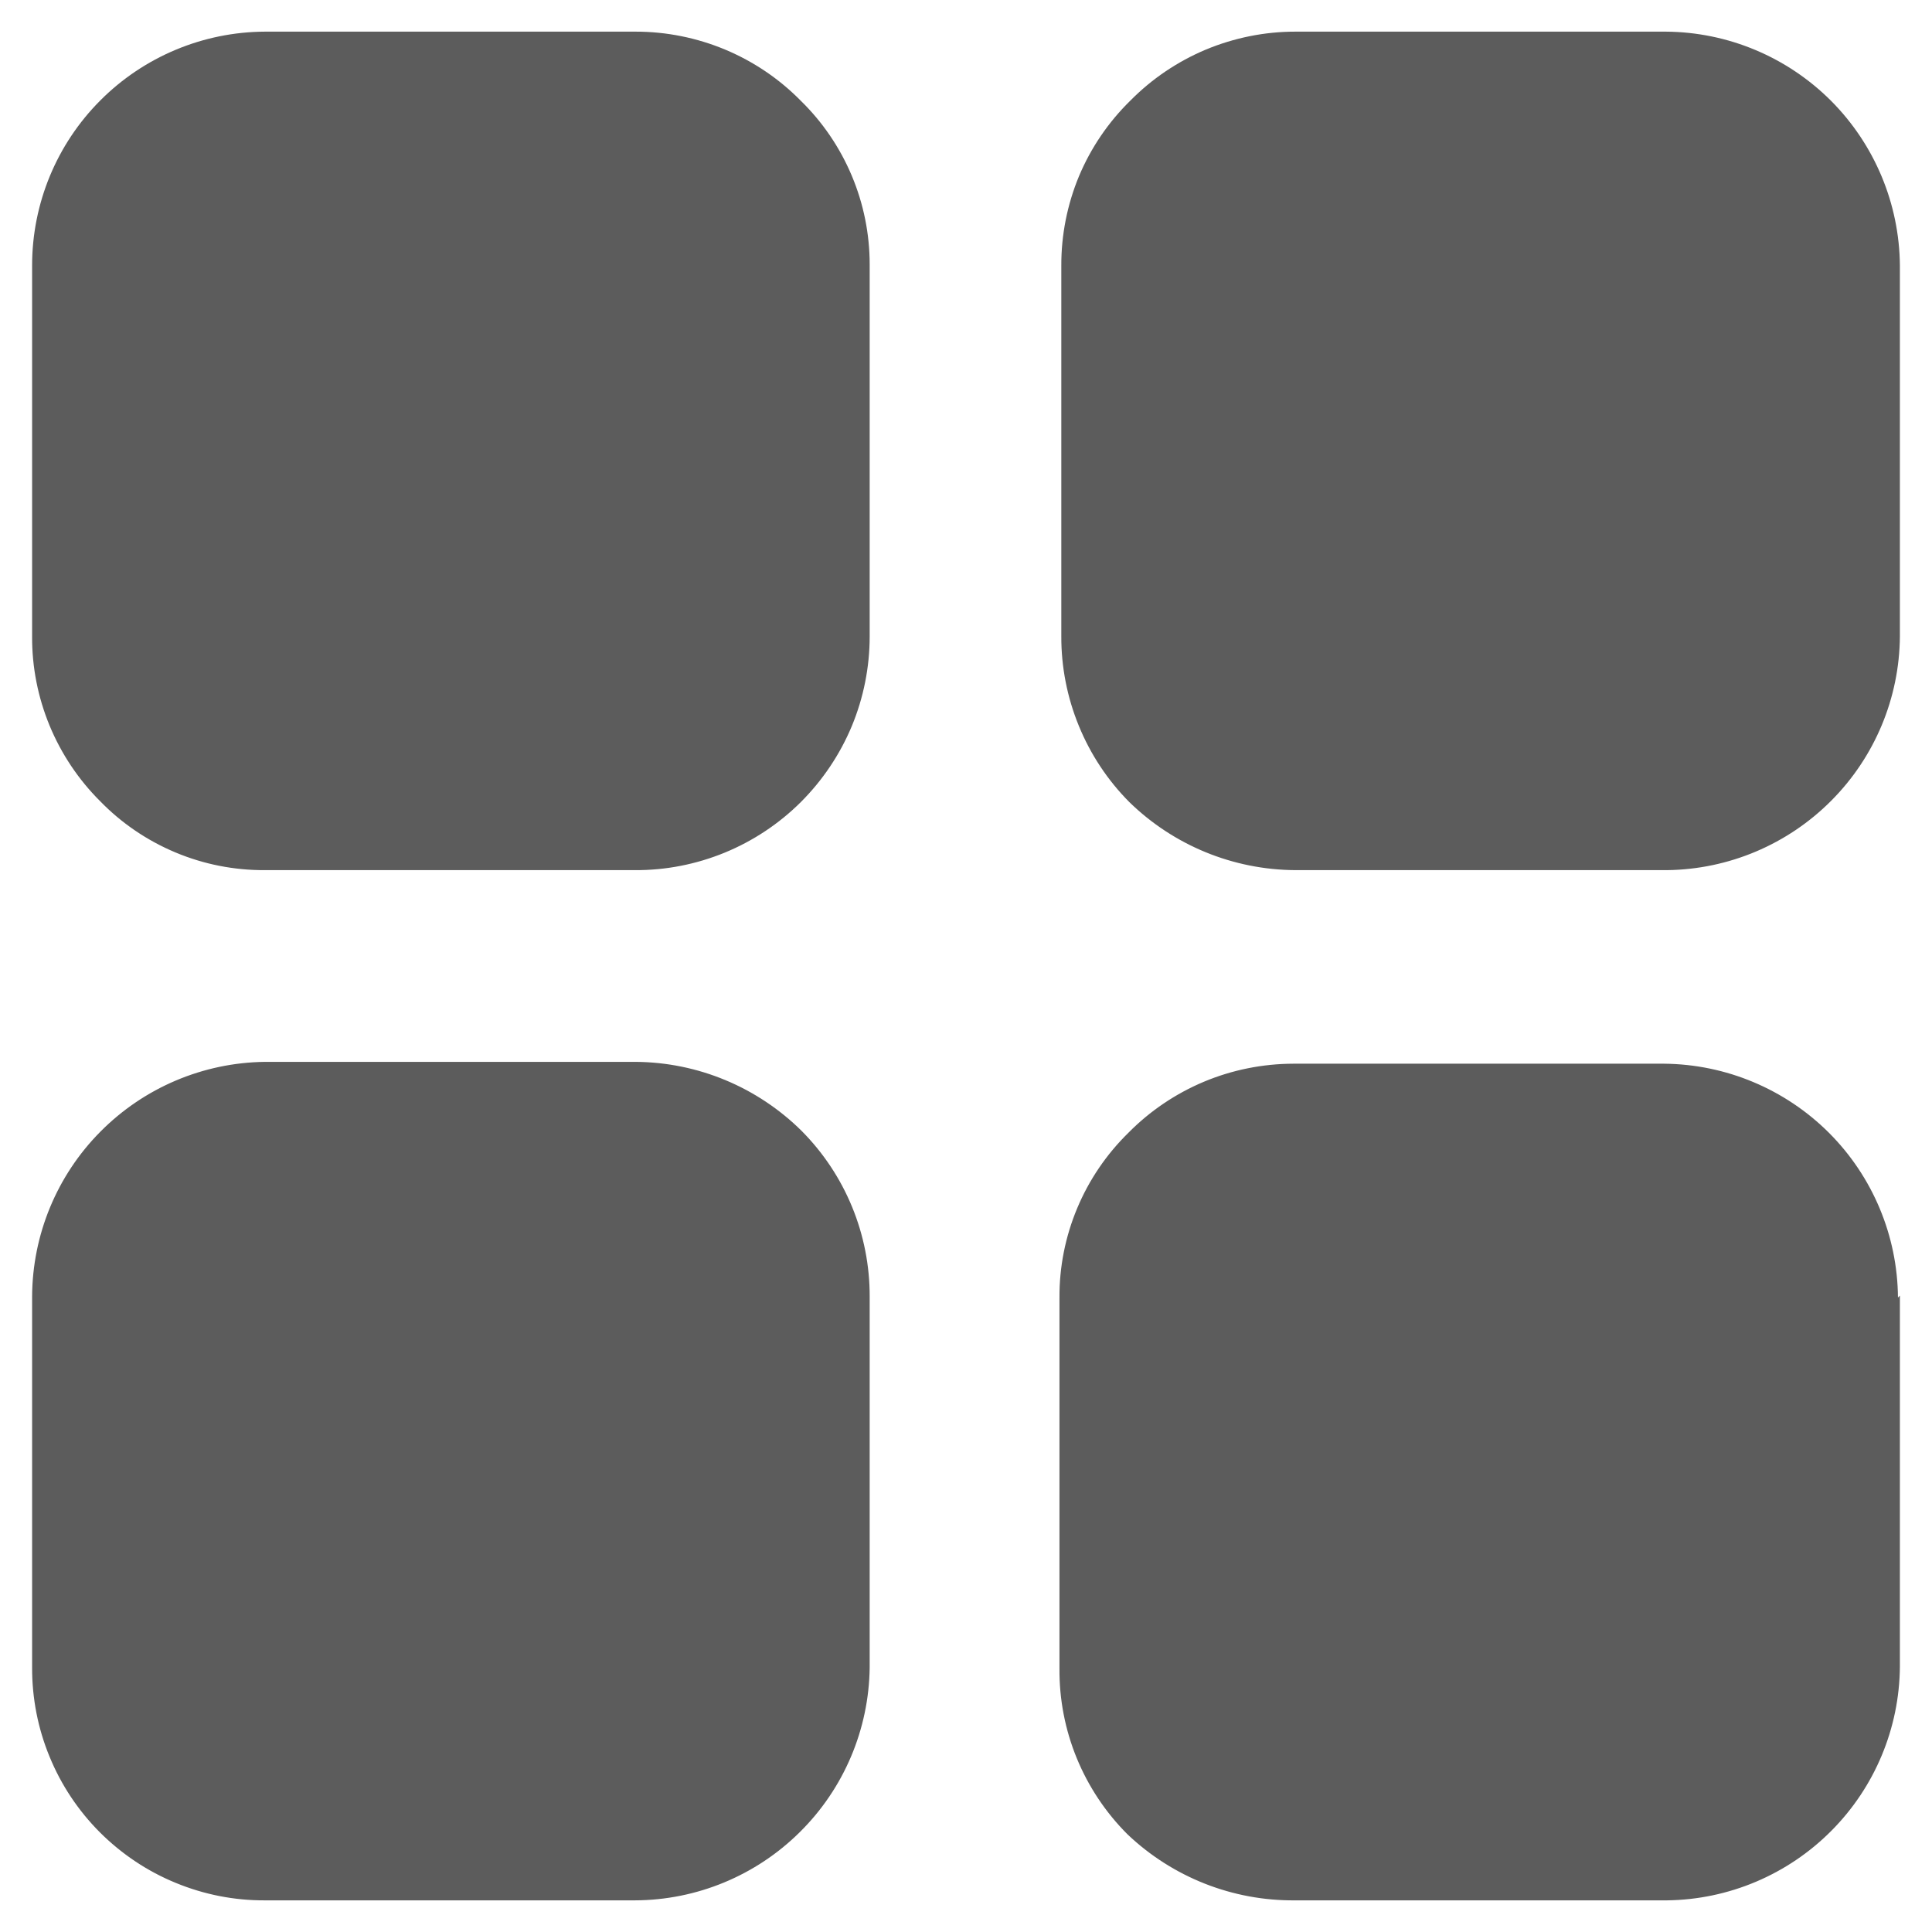 <svg width="21" height="21" viewBox="0 0 21 21" fill="none" xmlns="http://www.w3.org/2000/svg">
<path d="M9.453 2.875V6.917C9.453 7.251 9.387 7.583 9.259 7.892C9.13 8.201 8.942 8.481 8.705 8.718C8.468 8.954 8.186 9.141 7.877 9.268C7.567 9.395 7.236 9.46 6.901 9.458H2.88C2.546 9.46 2.216 9.395 1.908 9.266C1.6 9.137 1.321 8.948 1.088 8.708C0.853 8.474 0.666 8.194 0.539 7.887C0.412 7.579 0.347 7.249 0.349 6.917V2.885C0.349 2.213 0.615 1.568 1.09 1.092C1.564 0.616 2.208 0.347 2.88 0.344H6.911C7.245 0.344 7.575 0.411 7.882 0.539C8.19 0.668 8.469 0.856 8.703 1.094C8.941 1.326 9.129 1.603 9.258 1.909C9.387 2.215 9.453 2.543 9.453 2.875ZM20.651 2.885V6.917C20.646 7.587 20.378 8.229 19.904 8.704C19.431 9.179 18.79 9.45 18.12 9.458H14.078C13.404 9.454 12.758 9.189 12.276 8.719C12.04 8.482 11.854 8.201 11.727 7.891C11.6 7.582 11.535 7.251 11.536 6.917V2.885C11.535 2.552 11.601 2.221 11.729 1.913C11.858 1.606 12.048 1.327 12.286 1.094C12.521 0.856 12.8 0.668 13.107 0.539C13.415 0.411 13.745 0.344 14.078 0.344H18.109C18.782 0.349 19.425 0.619 19.901 1.094C20.376 1.57 20.645 2.213 20.651 2.885ZM20.651 14.083V18.115C20.646 18.785 20.378 19.427 19.904 19.902C19.431 20.377 18.79 20.648 18.12 20.656H14.078C13.4 20.663 12.746 20.405 12.255 19.938C12.018 19.701 11.831 19.42 11.704 19.111C11.577 18.801 11.513 18.47 11.516 18.135V14.104C11.514 13.771 11.58 13.44 11.709 13.132C11.838 12.824 12.027 12.546 12.266 12.312C12.5 12.075 12.779 11.887 13.086 11.758C13.394 11.629 13.724 11.563 14.057 11.562H18.088C18.761 11.568 19.404 11.838 19.88 12.313C20.355 12.788 20.625 13.432 20.63 14.104L20.651 14.083ZM9.453 14.094V18.125C9.445 18.797 9.173 19.44 8.695 19.913C8.218 20.387 7.573 20.654 6.901 20.656H2.88C2.547 20.658 2.218 20.593 1.91 20.466C1.602 20.34 1.323 20.153 1.087 19.918C0.852 19.683 0.665 19.403 0.539 19.095C0.412 18.788 0.348 18.458 0.349 18.125V14.094C0.352 13.421 0.618 12.777 1.092 12.3C1.566 11.822 2.208 11.55 2.88 11.542H6.911C7.587 11.547 8.233 11.817 8.713 12.292C9.189 12.771 9.455 13.419 9.453 14.094Z" fill="#5C5C5C"/>
</svg>
